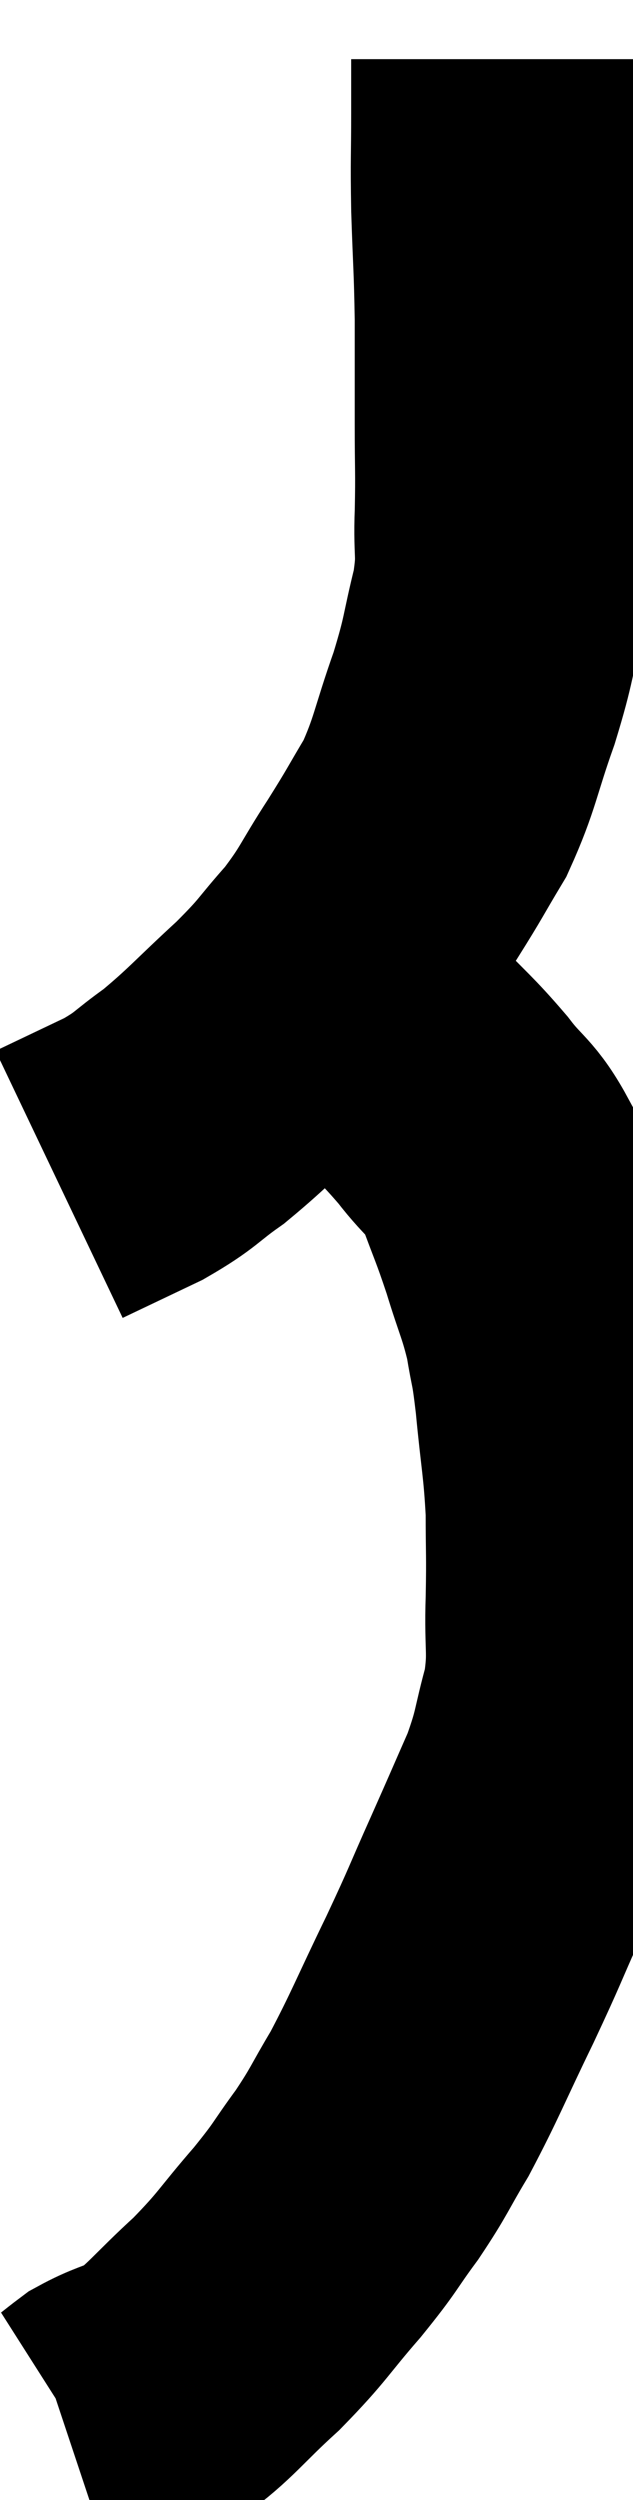 <svg xmlns="http://www.w3.org/2000/svg" viewBox="13.82 2.9 10.707 42.26" width="10.707" height="42.26"><path d="M 22.26 3.9 C 22.26 4.35, 22.26 4.17, 22.26 4.8 C 22.26 5.61, 22.245 5.55, 22.26 6.42 C 22.29 7.35, 22.305 7.365, 22.32 8.28 C 22.32 9.18, 22.32 9.255, 22.32 10.08 C 22.32 10.83, 22.335 10.845, 22.32 11.58 C 22.29 12.3, 22.38 12.24, 22.26 13.02 C 22.05 13.86, 22.11 13.815, 21.84 14.7 C 21.51 15.63, 21.525 15.795, 21.18 16.56 C 20.82 17.16, 20.865 17.115, 20.46 17.76 C 20.01 18.45, 20.04 18.51, 19.56 19.14 C 19.05 19.71, 19.155 19.665, 18.54 20.28 C 17.82 20.94, 17.715 21.09, 17.1 21.6 C 16.59 21.96, 16.65 21.99, 16.08 22.32 C 15.45 22.62, 15.135 22.77, 14.82 22.92 C 14.82 22.92, 14.82 22.92, 14.82 22.92 C 14.82 22.92, 14.82 22.92, 14.82 22.92 L 14.82 22.92" fill="none" stroke="black" stroke-width="5"></path><path d="M 18.36 20.4 C 18.54 20.37, 18.465 20.355, 18.72 20.34 C 19.05 20.34, 19.065 20.34, 19.38 20.34 C 19.68 20.34, 19.71 20.28, 19.98 20.34 C 20.22 20.46, 20.085 20.25, 20.46 20.58 C 20.97 21.12, 21.03 21.135, 21.48 21.66 C 21.87 22.17, 21.945 22.095, 22.26 22.68 C 22.5 23.34, 22.515 23.325, 22.74 24 C 22.95 24.69, 23.01 24.75, 23.16 25.38 C 23.25 25.95, 23.25 25.755, 23.34 26.52 C 23.43 27.48, 23.475 27.585, 23.52 28.44 C 23.52 29.19, 23.535 29.145, 23.52 29.94 C 23.49 30.78, 23.58 30.825, 23.46 31.62 C 23.25 32.37, 23.31 32.37, 23.04 33.12 C 22.71 33.87, 22.74 33.81, 22.38 34.62 C 21.99 35.49, 22.05 35.4, 21.6 36.36 C 21.09 37.41, 21.015 37.635, 20.58 38.46 C 20.22 39.06, 20.25 39.075, 19.86 39.66 C 19.44 40.23, 19.53 40.17, 19.02 40.8 C 18.42 41.49, 18.45 41.535, 17.82 42.18 C 17.16 42.78, 17.04 42.99, 16.5 43.38 C 16.08 43.56, 15.99 43.56, 15.66 43.74 C 15.42 43.92, 15.345 43.995, 15.18 44.1 C 15.09 44.13, 15.045 44.145, 15 44.16 C 15 44.16, 15 44.16, 15 44.16 C 15 44.16, 15 44.16, 15 44.16 L 15 44.16" fill="none" stroke="black" stroke-width="5"></path></svg>